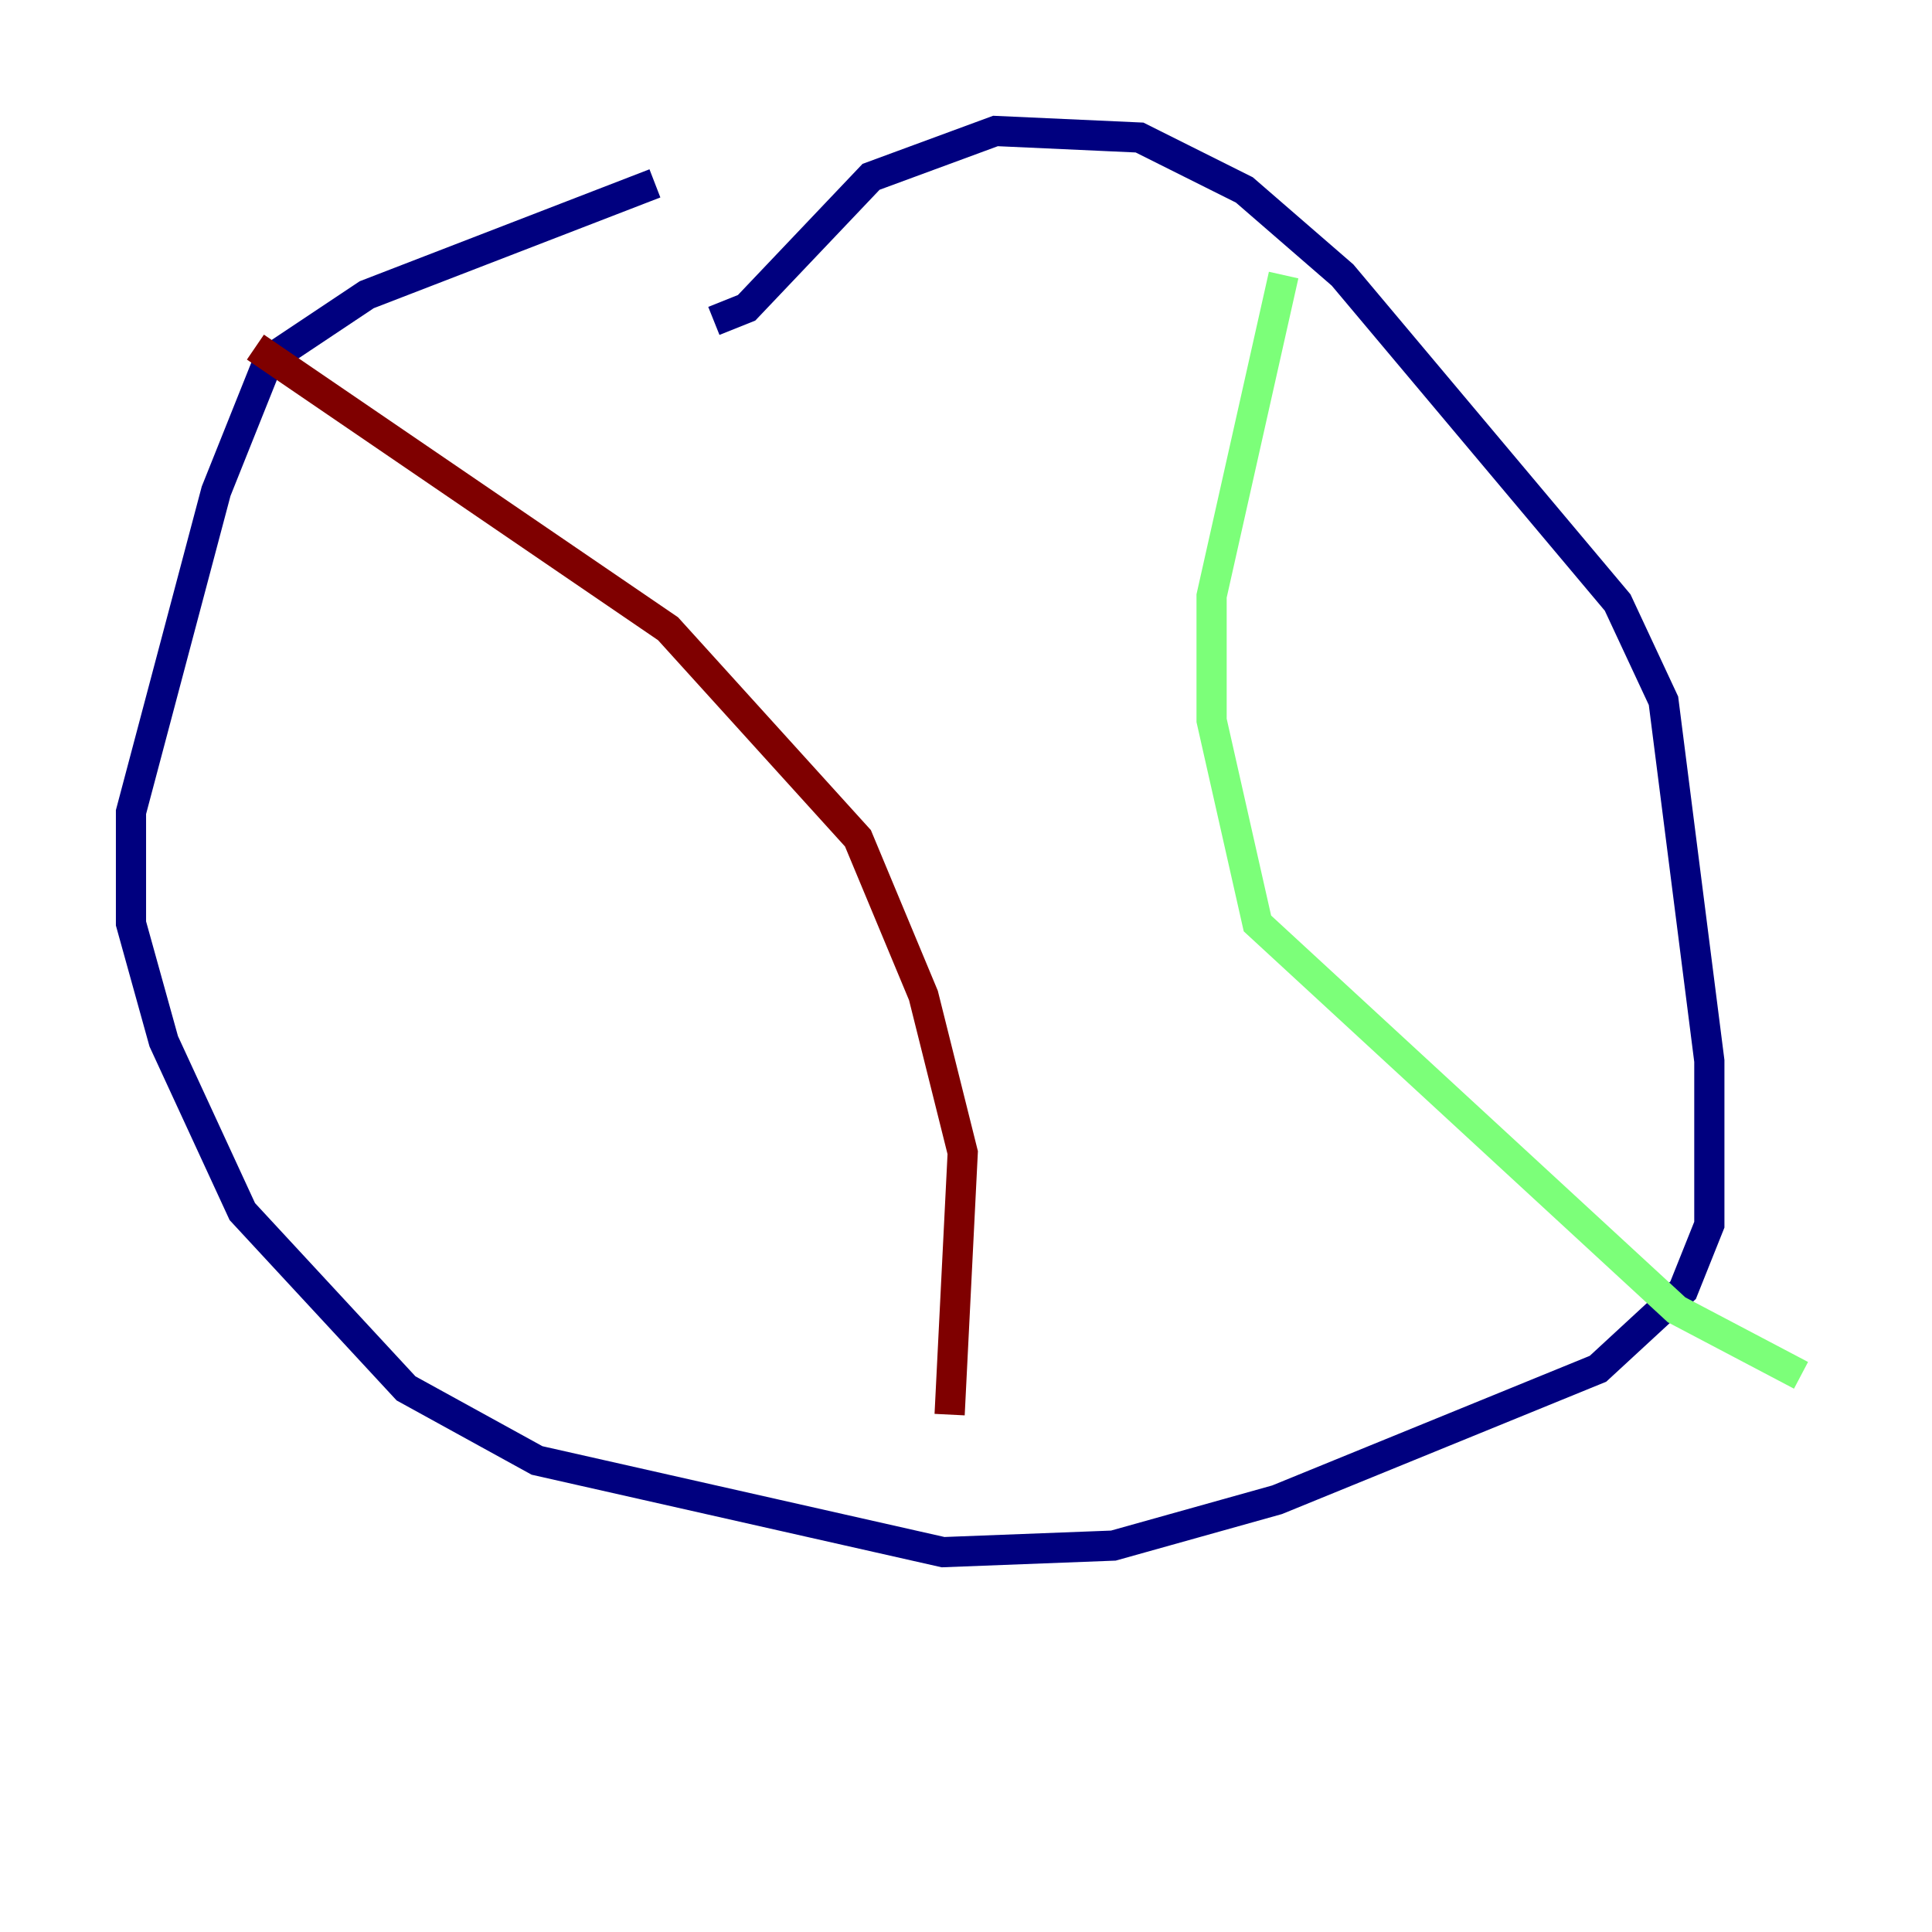 <?xml version="1.0" encoding="utf-8" ?>
<svg baseProfile="tiny" height="128" version="1.2" viewBox="0,0,128,128" width="128" xmlns="http://www.w3.org/2000/svg" xmlns:ev="http://www.w3.org/2001/xml-events" xmlns:xlink="http://www.w3.org/1999/xlink"><defs /><polyline fill="none" points="43.39,12.149 24.298,19.525 17.79,23.864 14.319,32.542 8.678,53.803 8.678,61.18 10.848,68.99 16.054,80.271 26.902,91.986 35.58,96.759 62.481,102.834 73.763,102.4 84.61,99.363 105.871,90.685 111.512,85.478 113.248,81.139 113.248,70.291 110.21,46.427 107.173,39.919 88.949,18.224 82.441,12.583 75.498,9.112 65.953,8.678 57.709,11.715 49.464,20.393 47.295,21.261" stroke="#00007f" stroke-width="2" /><polyline fill="none" points="85.044,18.224 80.271,39.485 80.271,47.729 83.308,61.18 111.078,86.78 119.322,91.119" stroke="#7cff79" stroke-width="2" /><polyline fill="none" points="16.922,22.997 44.258,41.654 56.841,55.539 61.18,65.953 63.783,76.366 62.915,93.722" stroke="#7f0000" stroke-width="2" /></svg>